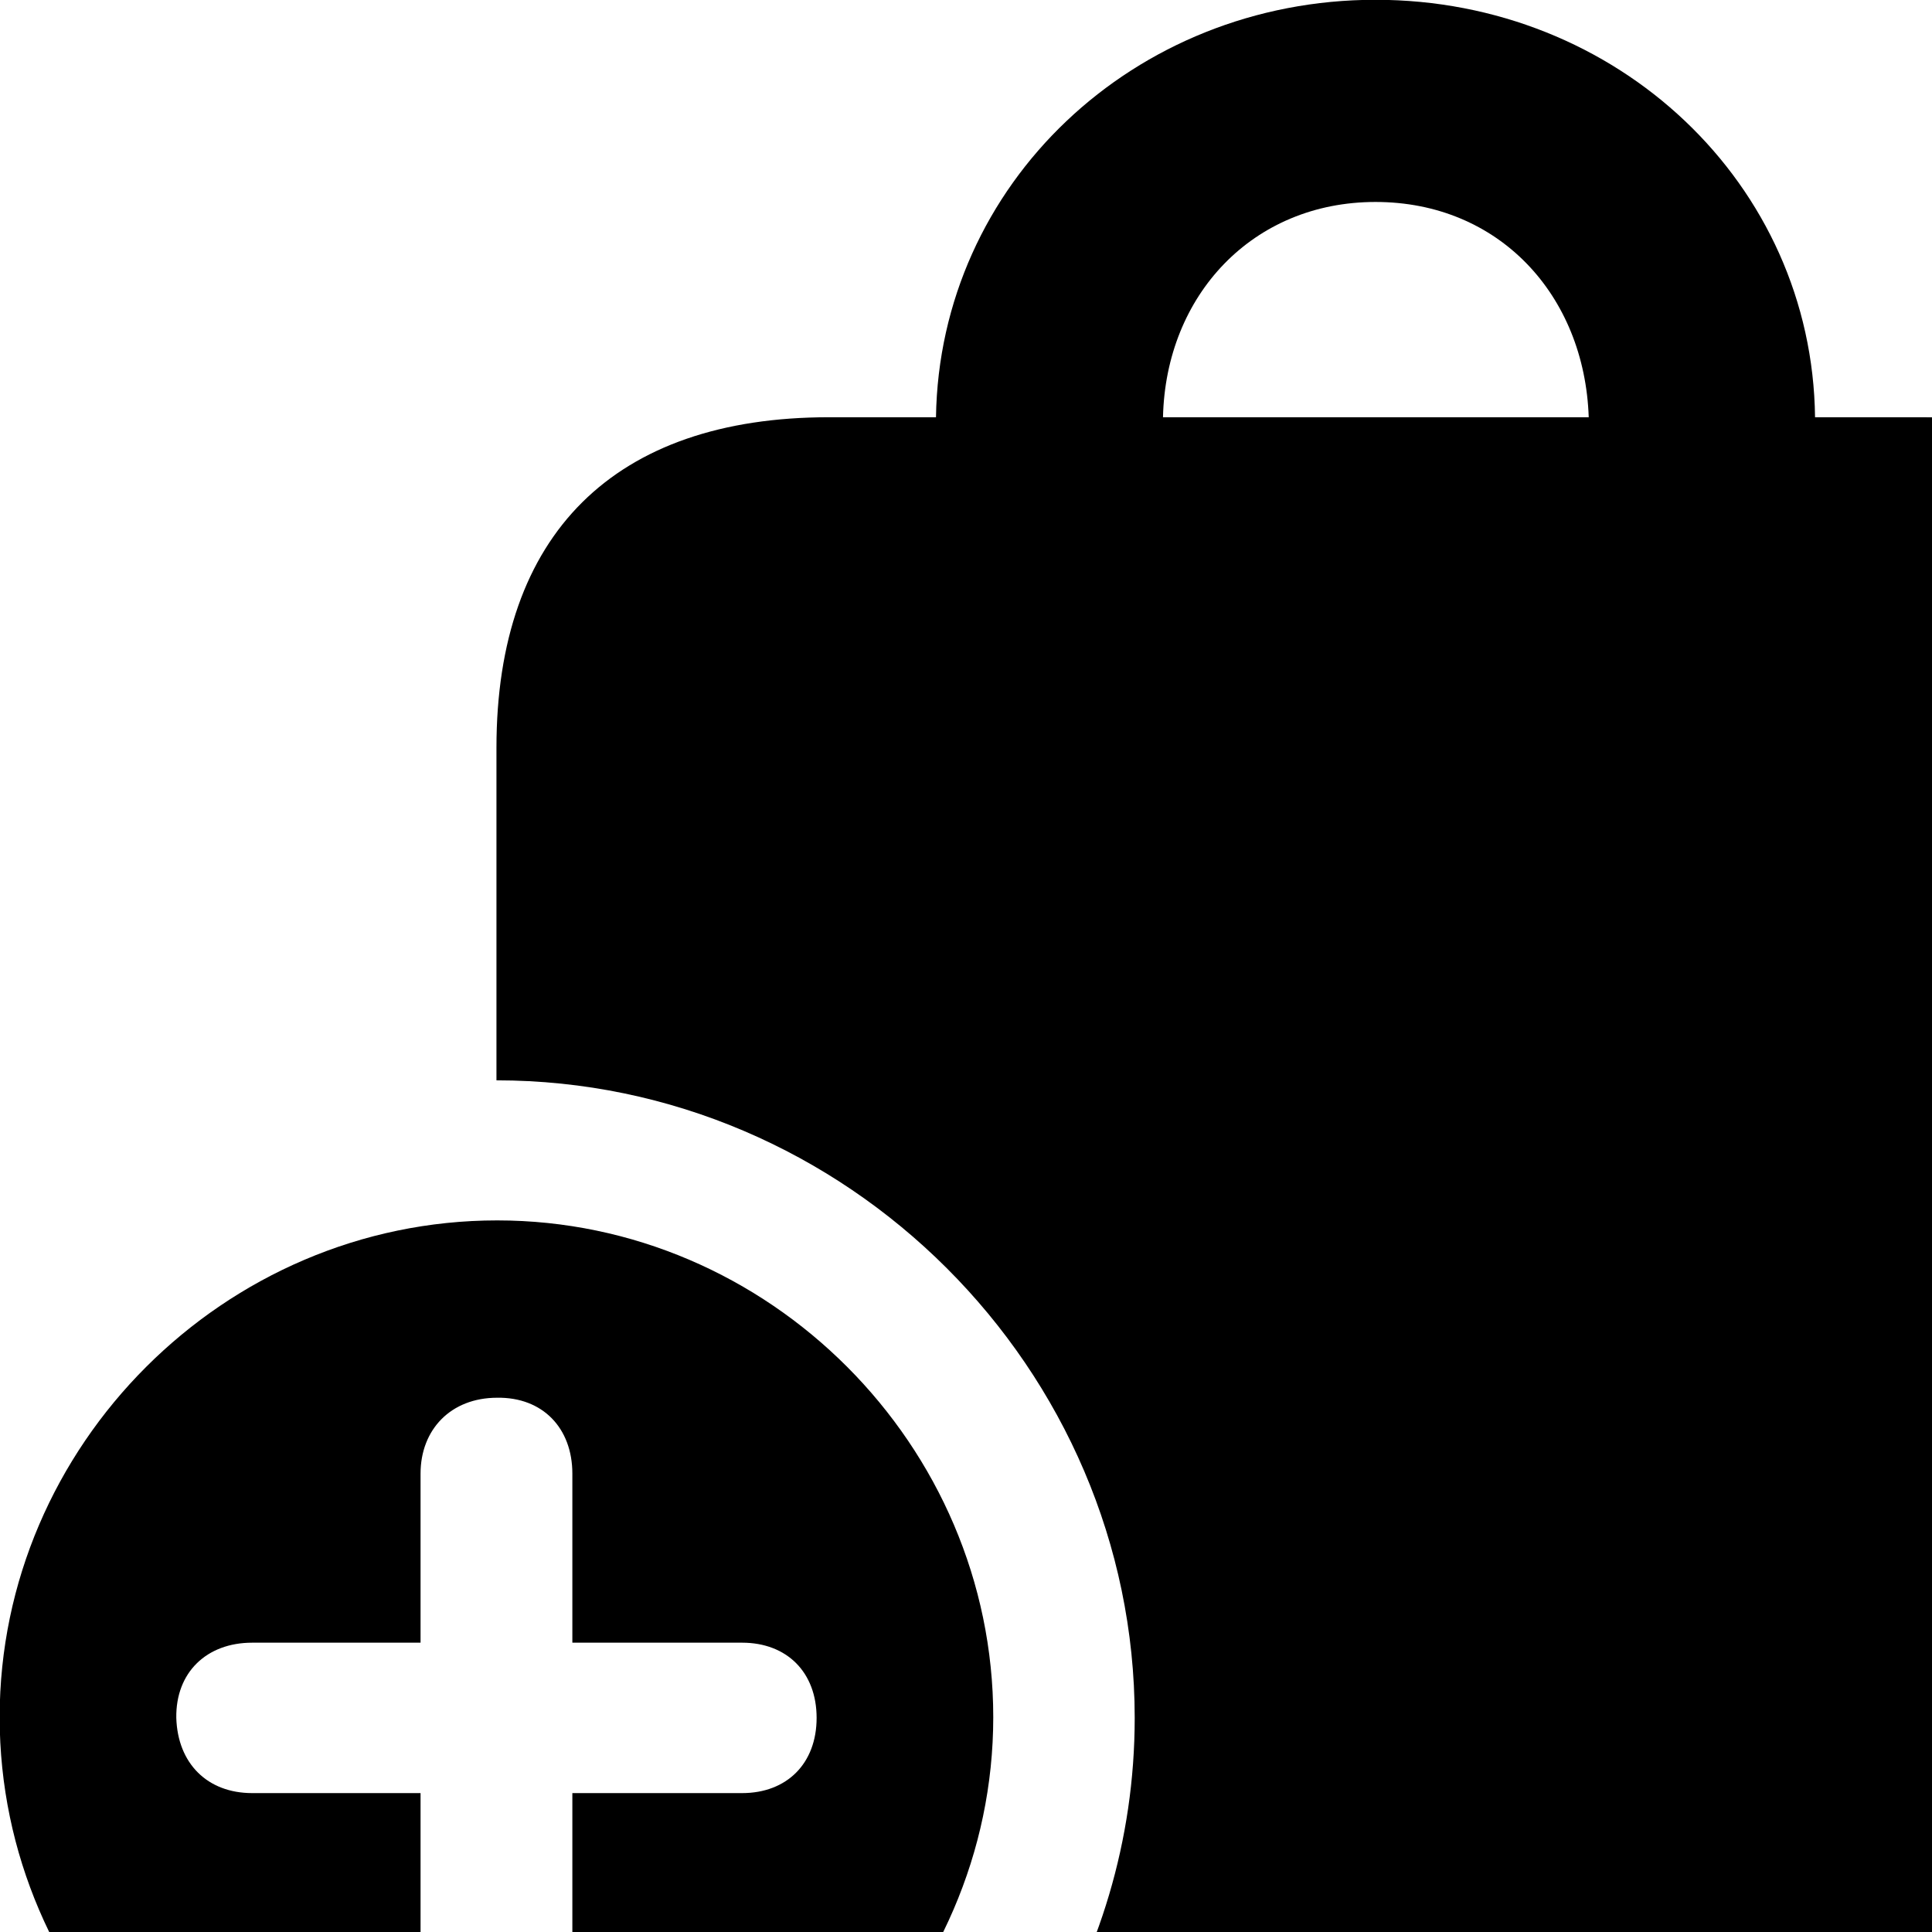 <svg xmlns="http://www.w3.org/2000/svg" viewBox="0 0 28 28" width="28" height="28">
  <path d="M27.845 6.047H26.305C26.265 2.667 23.445 -0.003 19.935 -0.003C16.435 -0.003 13.615 2.667 13.565 6.047H12.015C8.905 6.047 7.195 7.737 7.195 10.837V15.657C12.265 15.657 16.445 19.837 16.445 24.897C16.445 26.677 15.925 28.337 15.035 29.747H28.085C30.985 29.747 32.675 28.057 32.675 24.947V10.837C32.675 7.747 30.965 6.047 27.845 6.047ZM19.935 2.927C21.725 2.927 22.965 4.277 23.025 6.047H16.855C16.895 4.277 18.155 2.927 19.935 2.927ZM7.205 32.087C11.115 32.087 14.395 28.817 14.395 24.887C14.395 20.947 11.145 17.687 7.205 17.687C3.255 17.687 -0.005 20.947 -0.005 24.887C-0.005 28.837 3.255 32.087 7.205 32.087ZM7.205 29.547C6.535 29.547 6.095 29.107 6.095 28.467V25.987H3.655C3.005 25.987 2.575 25.557 2.555 24.897C2.545 24.237 2.995 23.807 3.655 23.807H6.095V21.357C6.095 20.717 6.535 20.257 7.205 20.257C7.865 20.247 8.295 20.697 8.295 21.357V23.807H10.755C11.405 23.807 11.835 24.237 11.835 24.897C11.835 25.557 11.405 25.987 10.755 25.987H8.295V28.467C8.295 29.107 7.865 29.547 7.205 29.547Z" />
</svg>